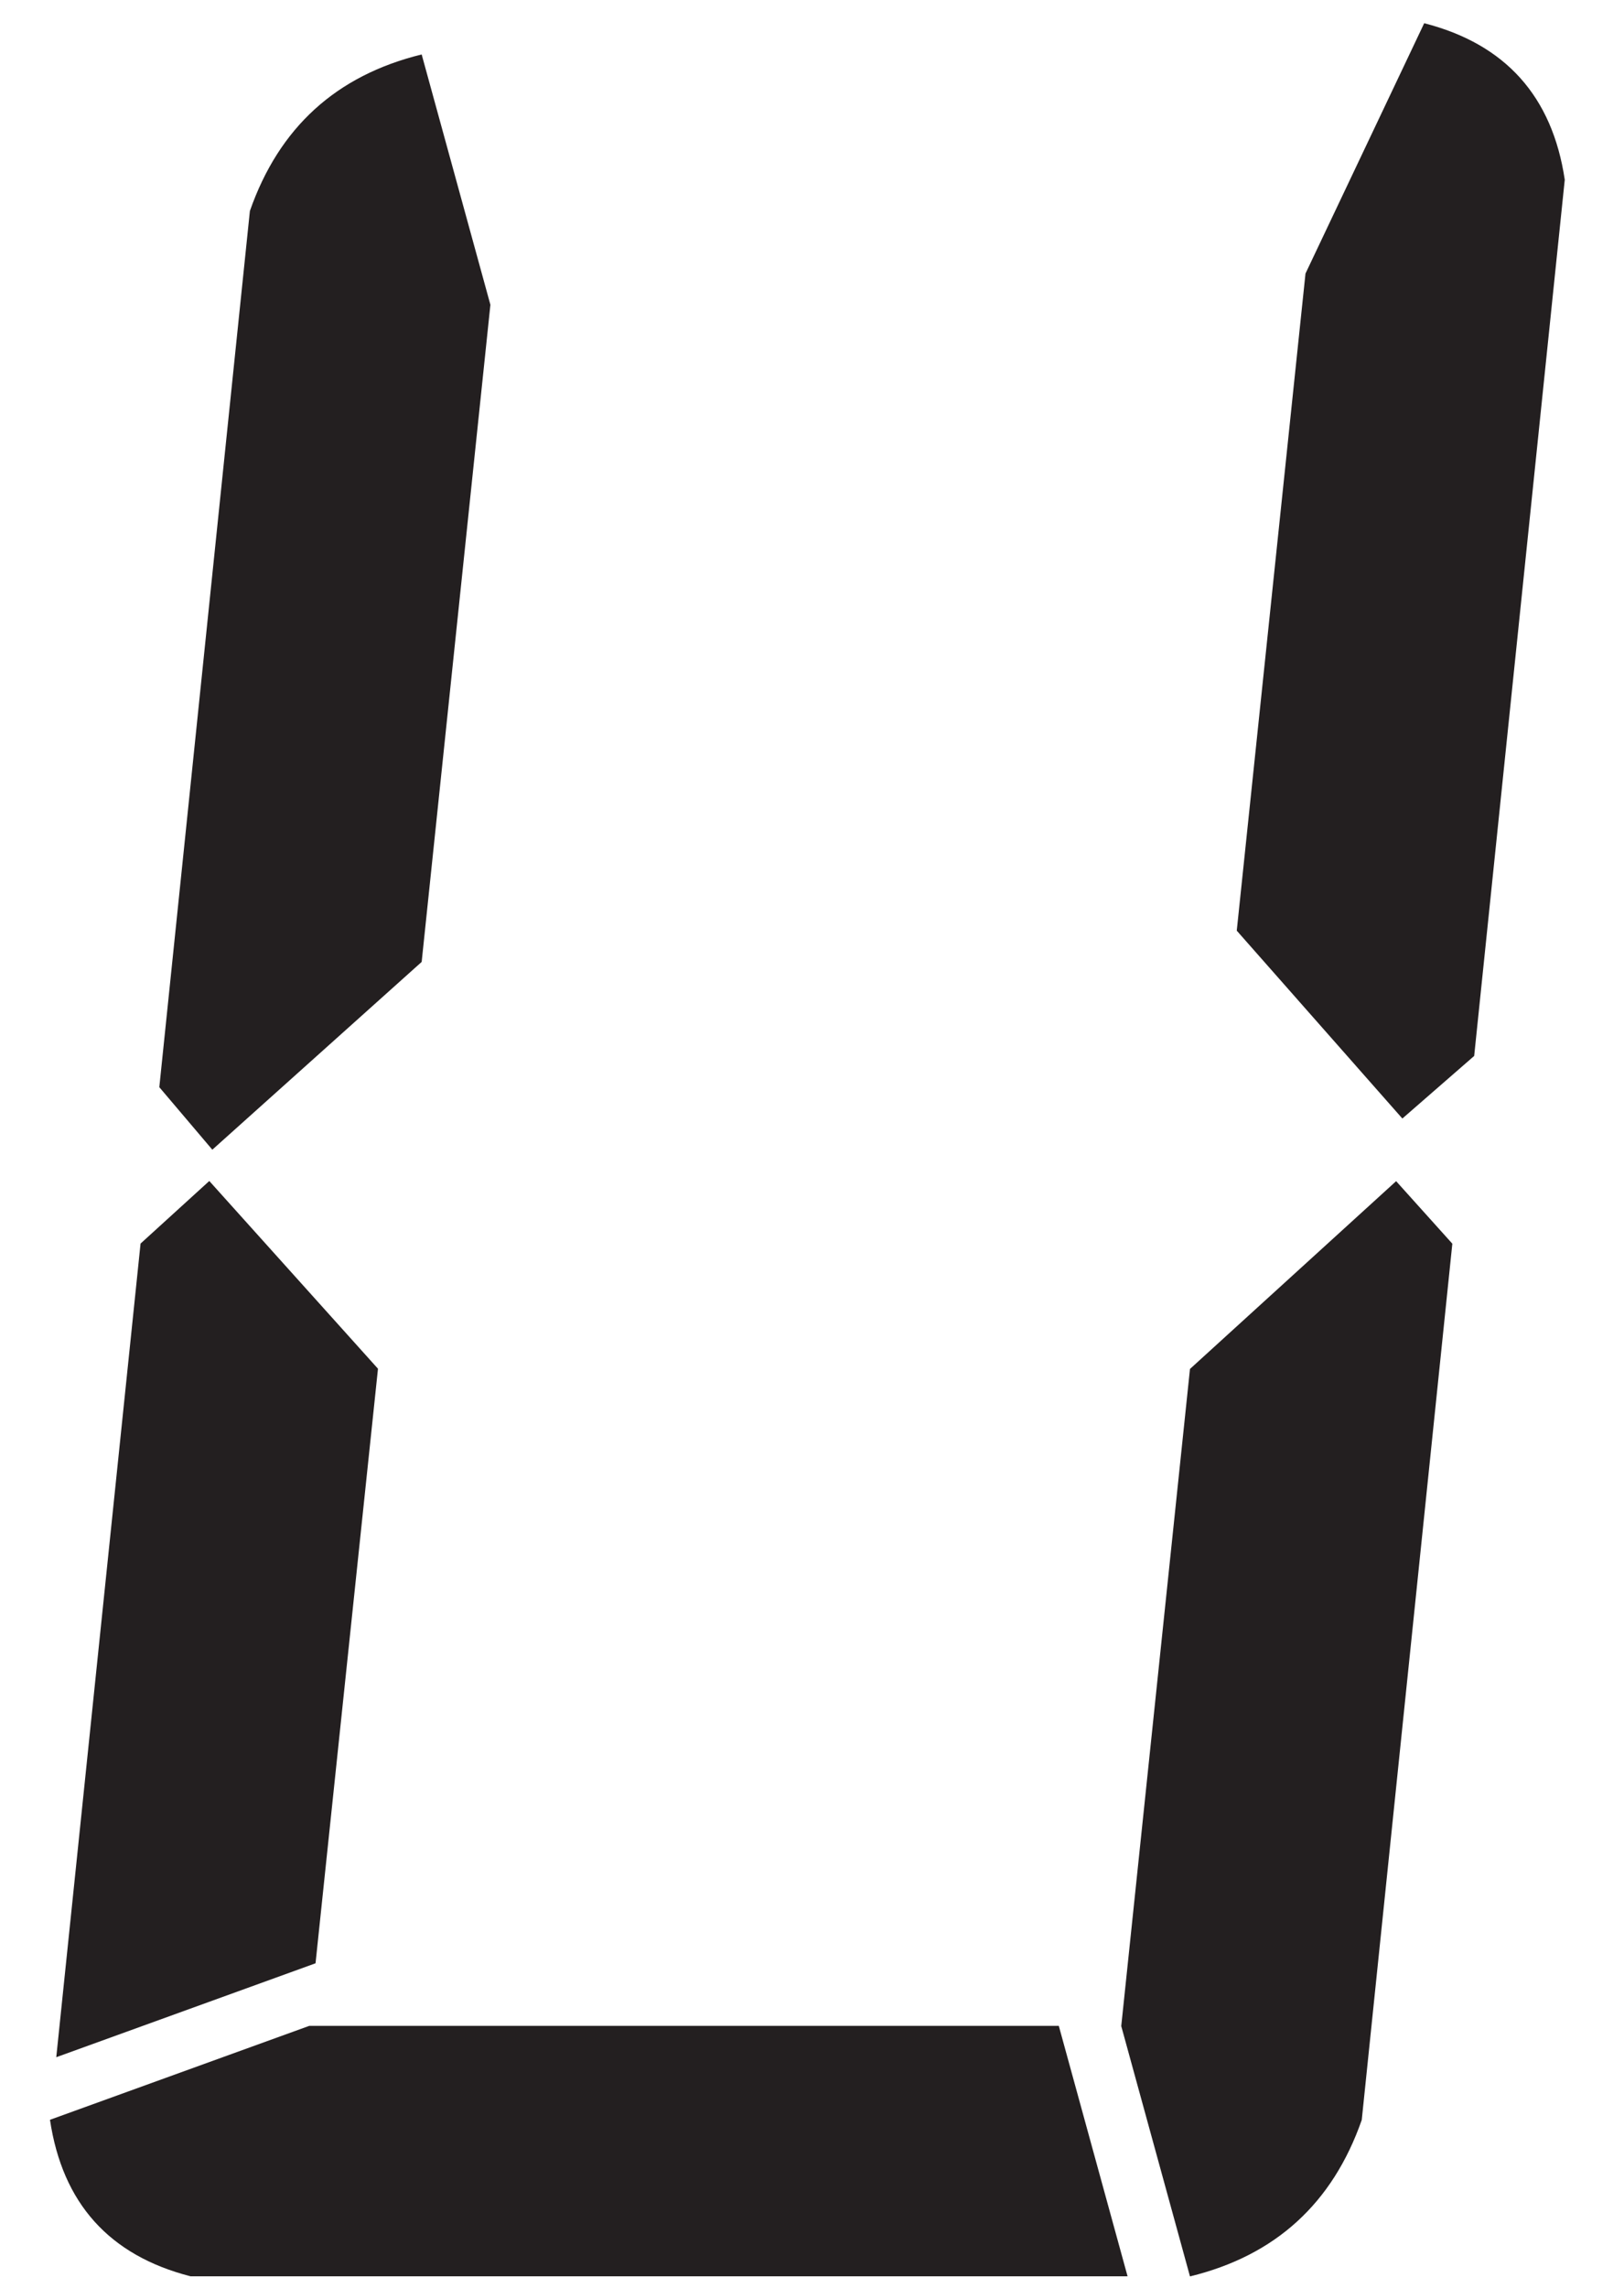 <?xml version="1.0" encoding="UTF-8"?>
<svg id="Layer_1" data-name="Layer 1" xmlns="http://www.w3.org/2000/svg" viewBox="0 0 142 200">
  <defs>
    <style>
      .cls-1 {
        fill: #231f20;
        stroke-width: 0px;
      }
    </style>
  </defs>
  <path class="cls-1" d="M98.58,198.97H16.66c-7.1-1.82-11.2-6.38-12.29-13.68l22.67-8.21h65.54l6.01,21.88ZM4.92,179.82l7.37-71.12,6.01-5.47,14.75,16.41-5.46,51.97-22.67,8.21ZM18.57,100.5l-4.64-5.47,7.92-76.59c2.55-7.29,7.55-11.85,15.02-13.68l6.01,21.88-6.01,57.44-18.3,16.41ZM122.07,103.24l4.92,5.47-7.92,76.59c-2.55,7.3-7.56,11.86-15.02,13.68l-6.01-21.88,6.01-57.44,18.02-16.41ZM108.14,81.35l6.01-57.44,10.38-21.88c7.1,1.82,11.2,6.39,12.29,13.68l-7.92,76.59-6.28,5.47-14.47-16.41Z"/>
</svg>
